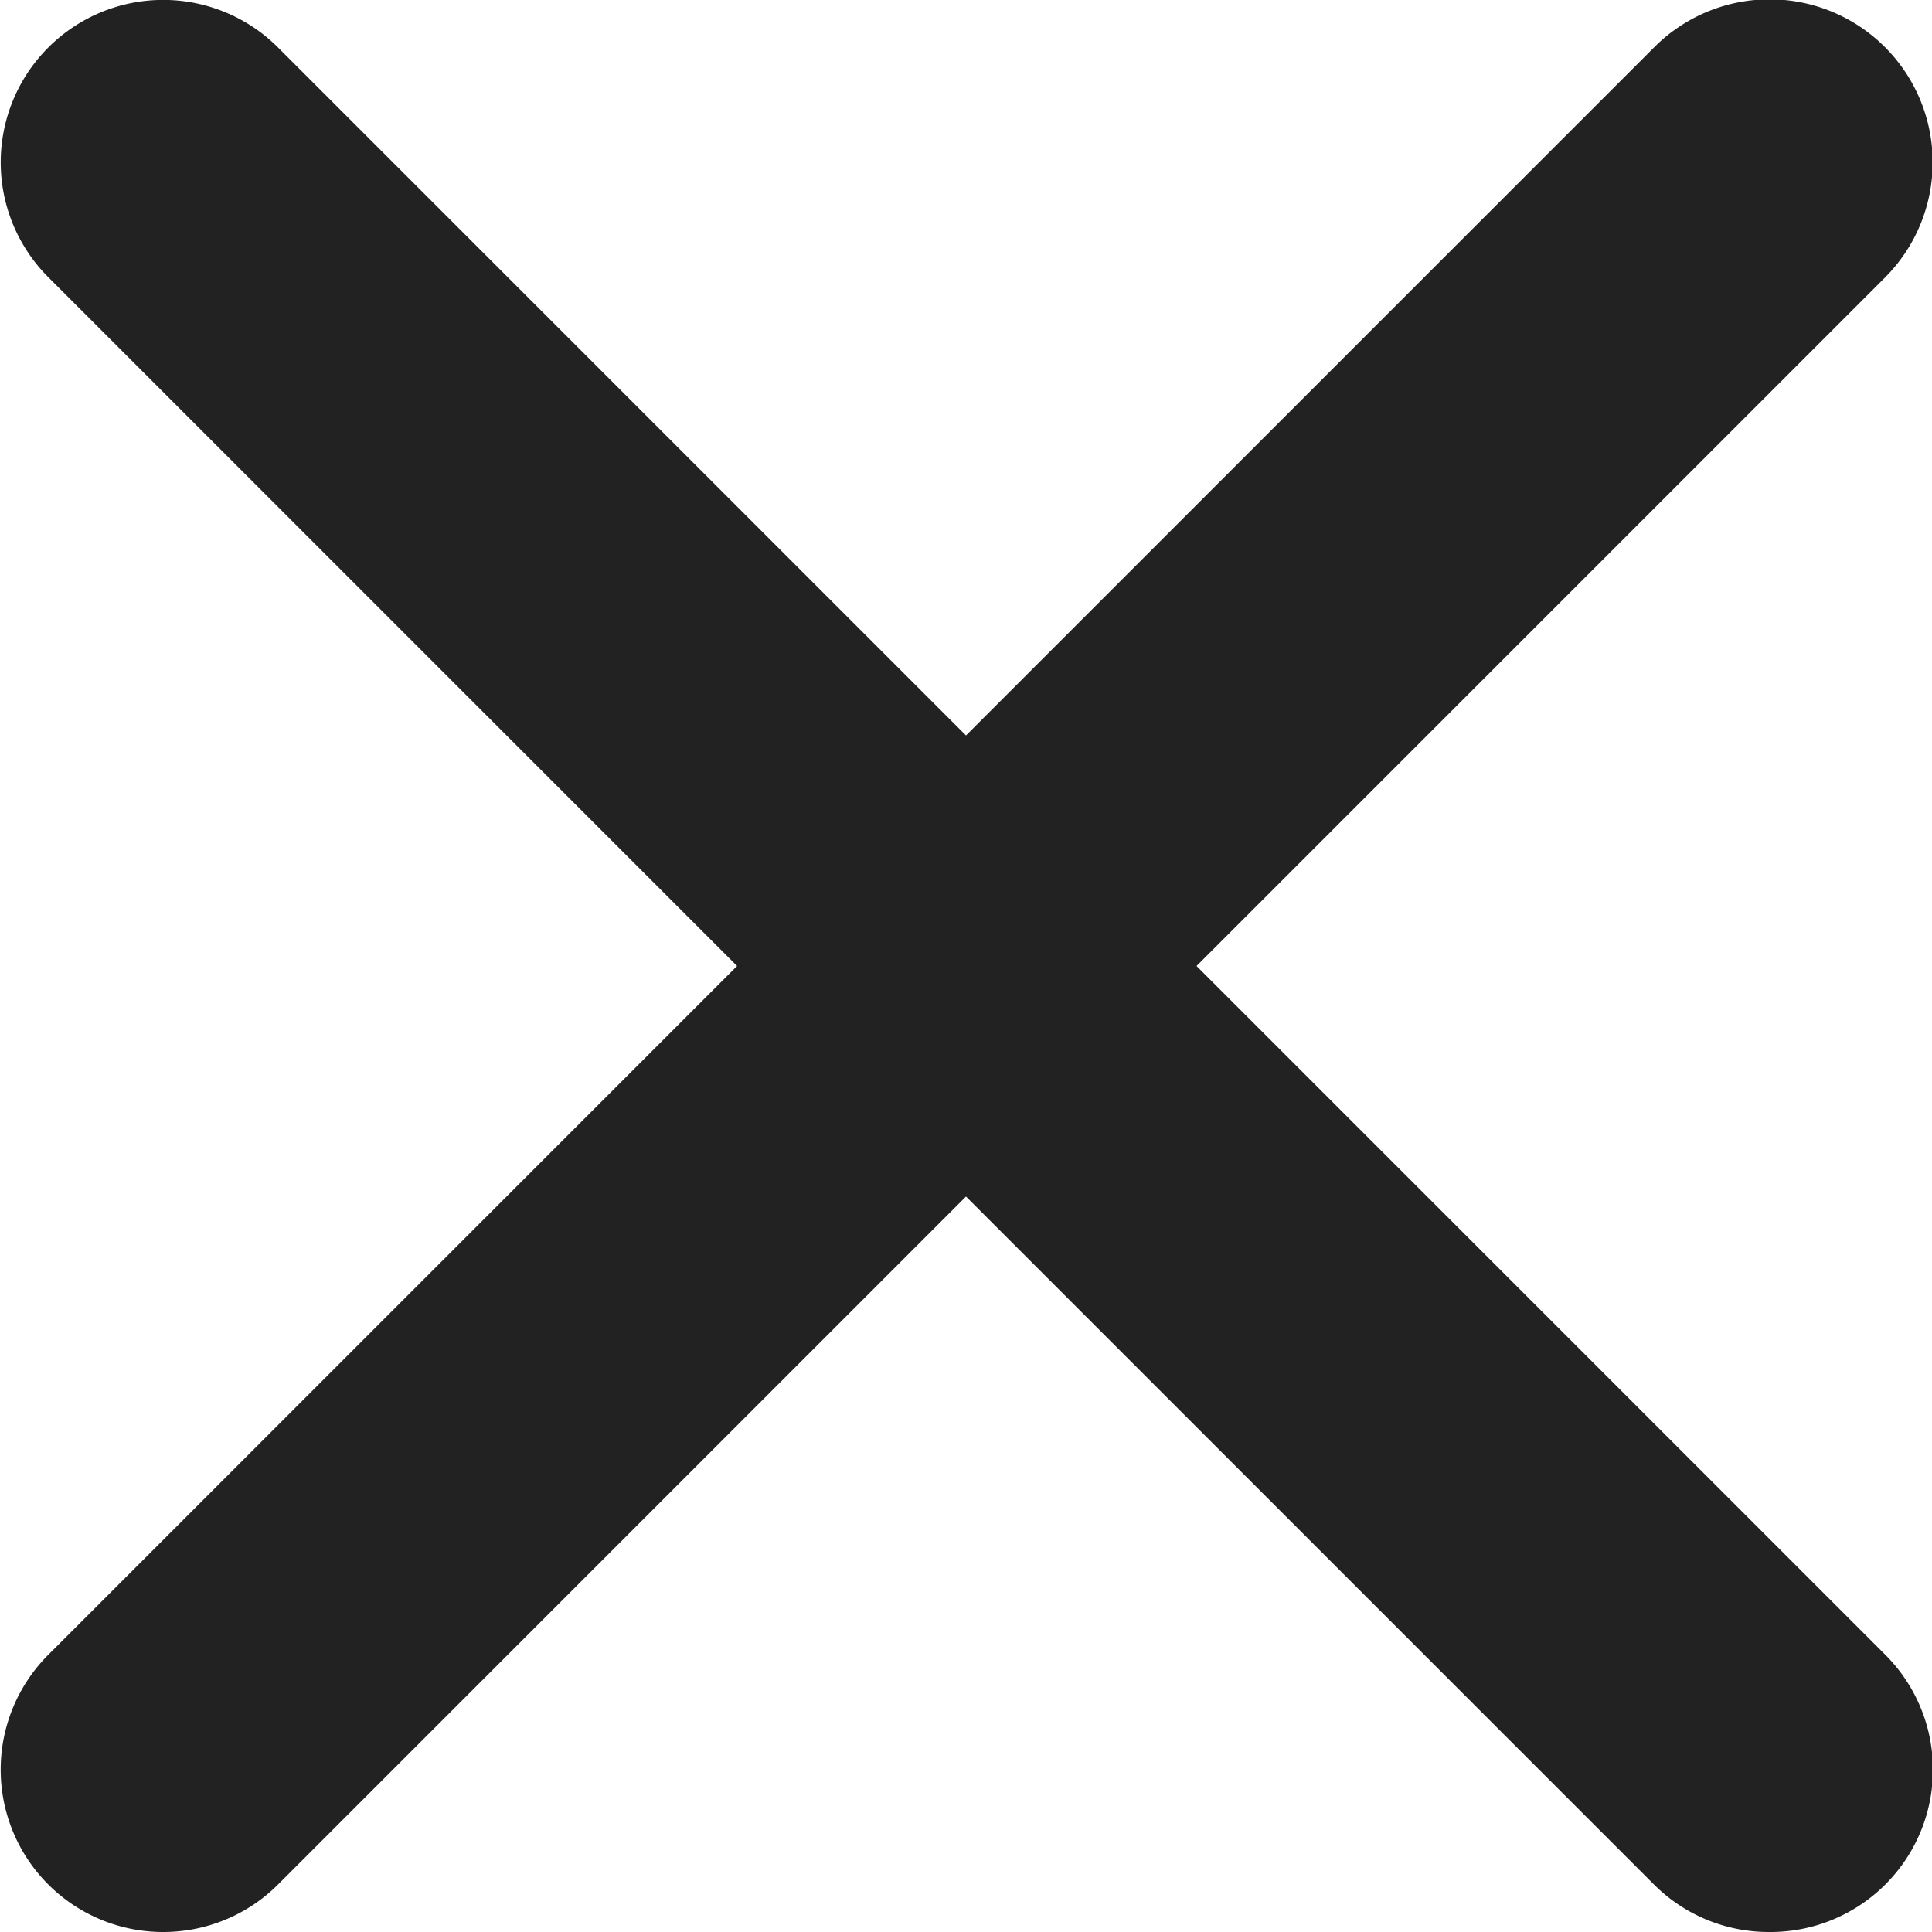 <svg id="Layer_1" data-name="Layer 1" xmlns="http://www.w3.org/2000/svg" viewBox="0 0 11.9 11.9"><defs><style>.cls-1{fill:#222;}</style></defs><path class="cls-1" d="M1088.68,598.51a1,1,0,0,1,0,1.42,1,1,0,0,1-.71.29,1,1,0,0,1-.71-.29l-4.24-4.24-4.24,4.24a1,1,0,0,1-.71.29,1,1,0,0,1-.7-.29,1,1,0,0,1,0-1.42l4.24-4.24-4.24-4.24a1,1,0,1,1,1.41-1.42l4.24,4.24,4.24-4.24a1,1,0,1,1,1.42,1.42l-4.24,4.24Z" transform="translate(-1077.07 -588.32)"/></svg>
